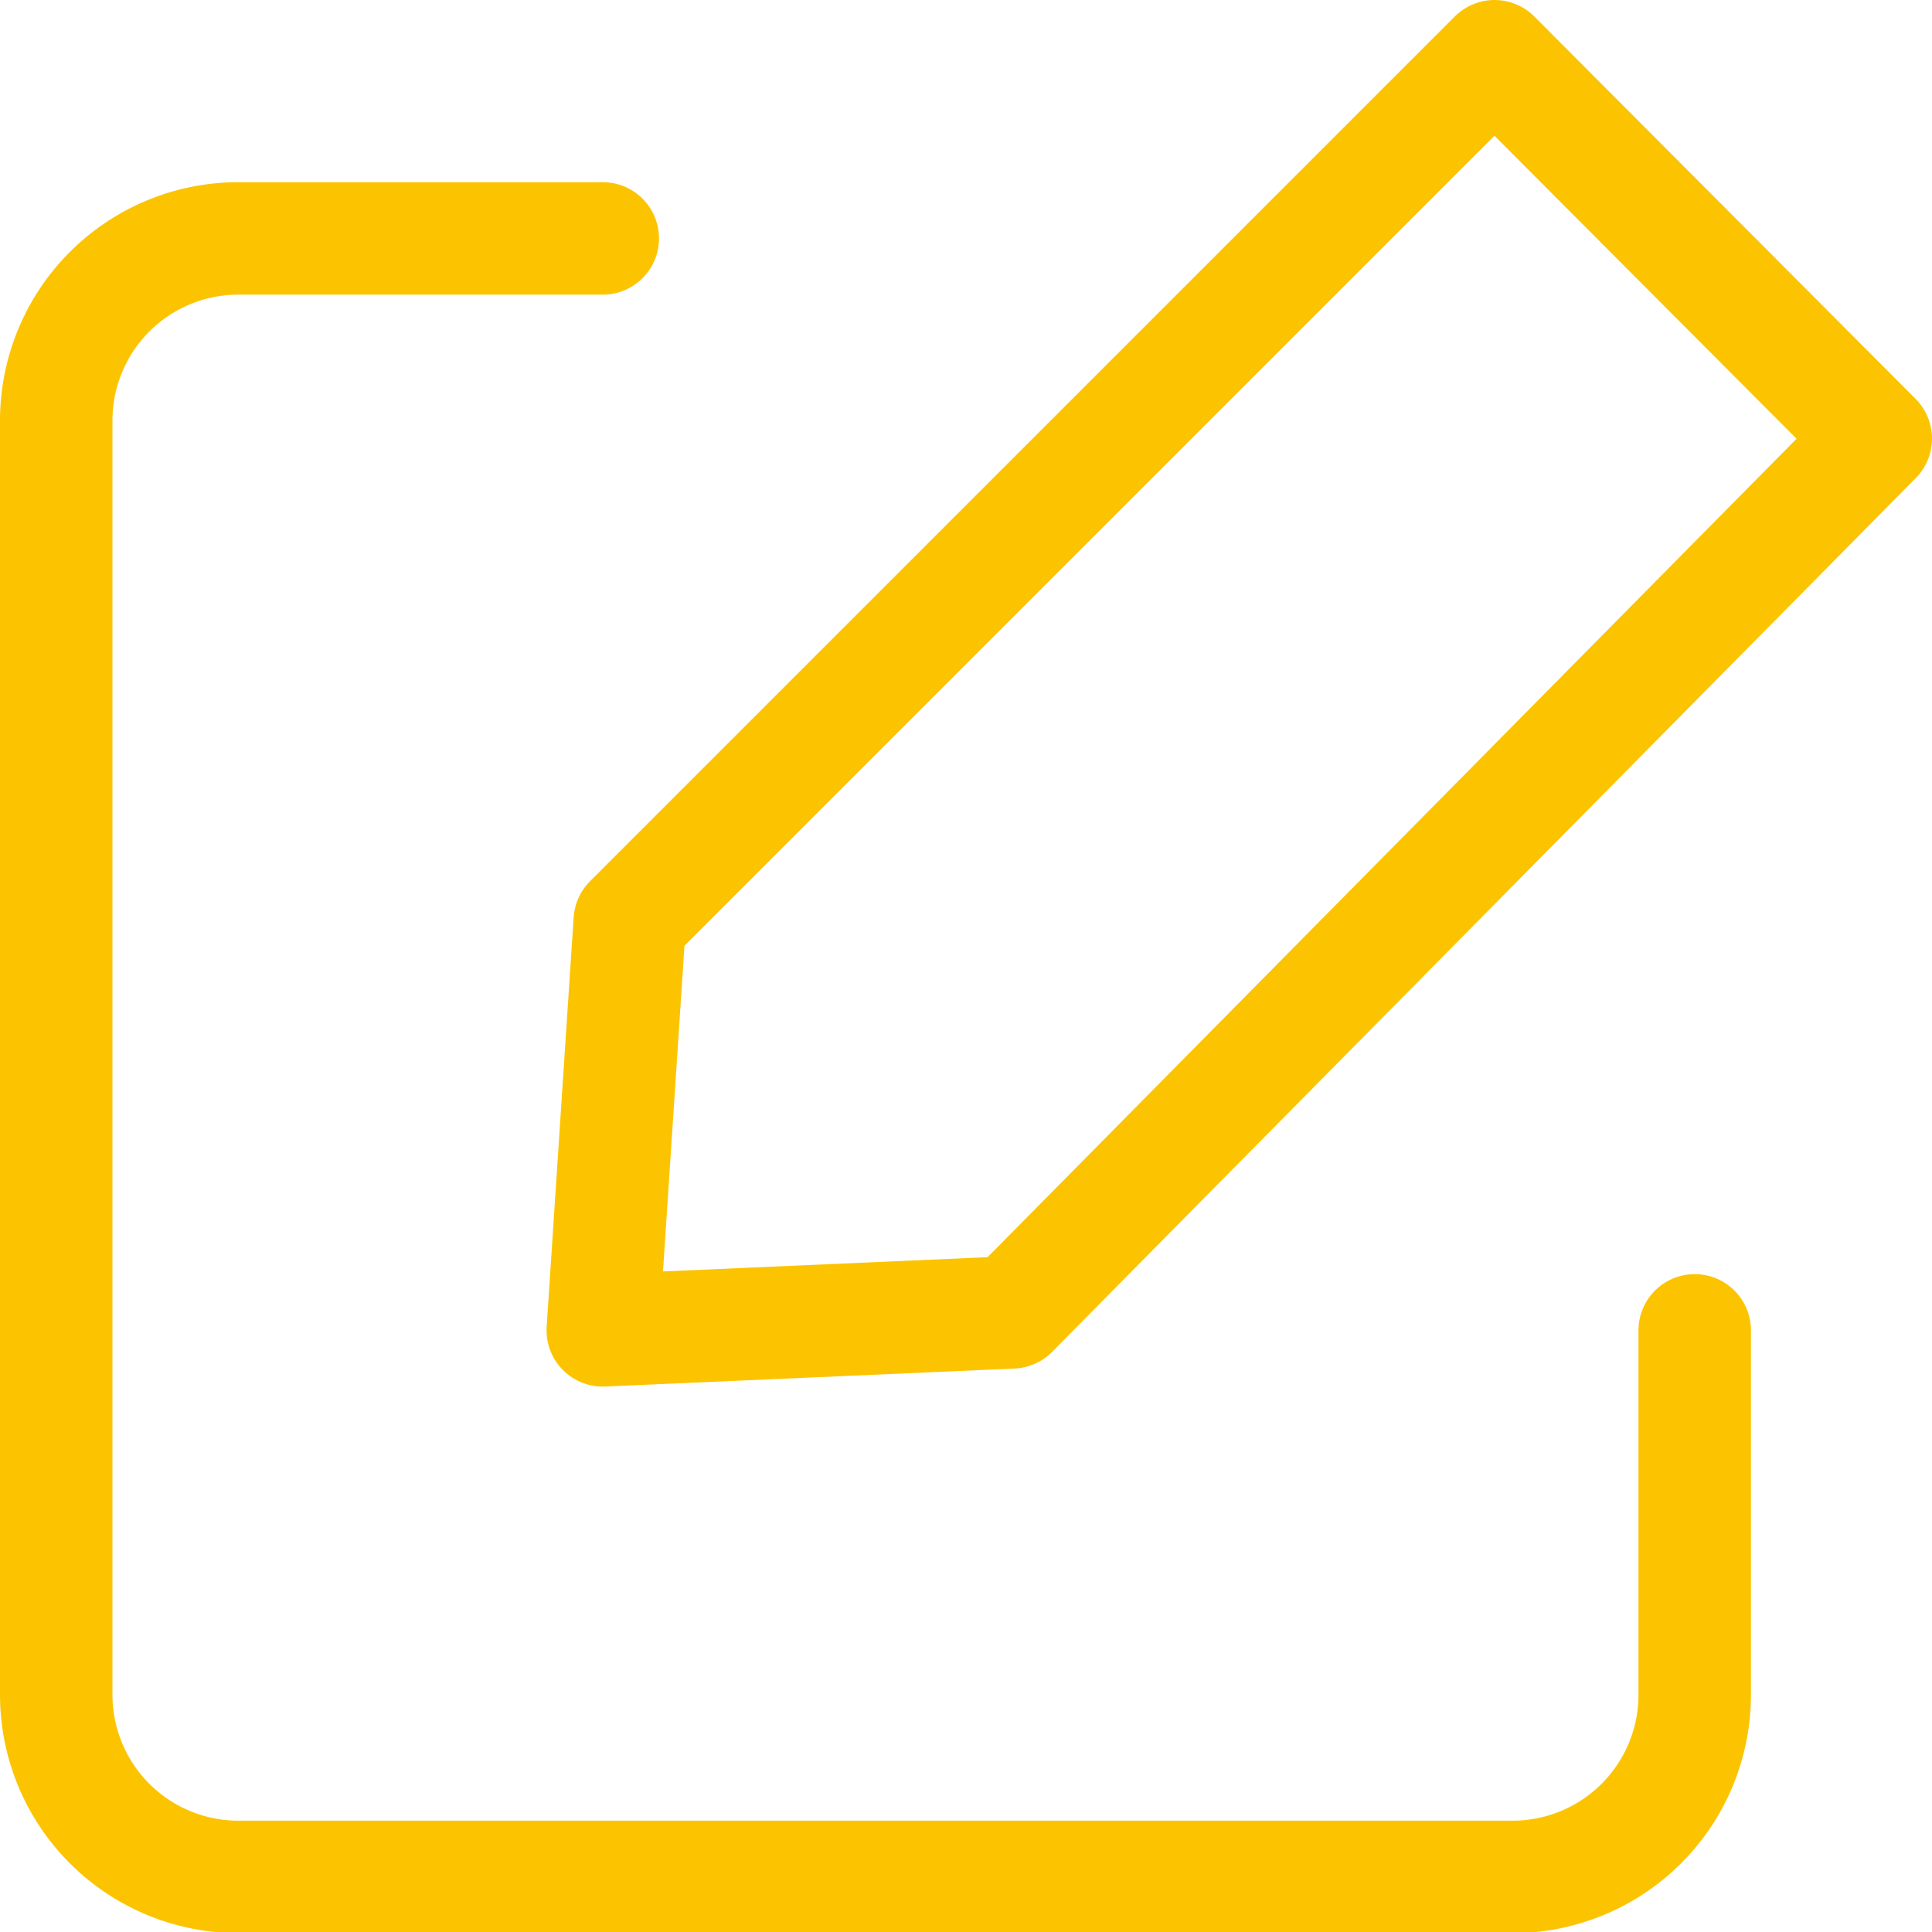 <svg id="Layer_1" data-name="Layer 1" xmlns="http://www.w3.org/2000/svg" viewBox="0 0 17.18 17.18"><title>edit</title><g id="Complete"><g id="edit"><g id="Group_31019" data-name="Group 31019"><path id="Path_73004" data-name="Path 73004" d="M15.07,11.83v3.24a1.62,1.62,0,0,1-1.62,1.62H2.12A1.62,1.62,0,0,1,.5,15.07V3.74A1.62,1.62,0,0,1,2.12,2.12H5.36" style="fill:none;stroke:#fcc400;stroke-linecap:round;stroke-linejoin:round"/><path id="Path_73005" data-name="Path 73005" d="M9,11.67,16.68,3.9,13.29.5,5.6,8.19l-.24,3.64Z" style="fill:none;stroke:#fcc400;stroke-linecap:round;stroke-linejoin:round"/></g></g></g></svg>